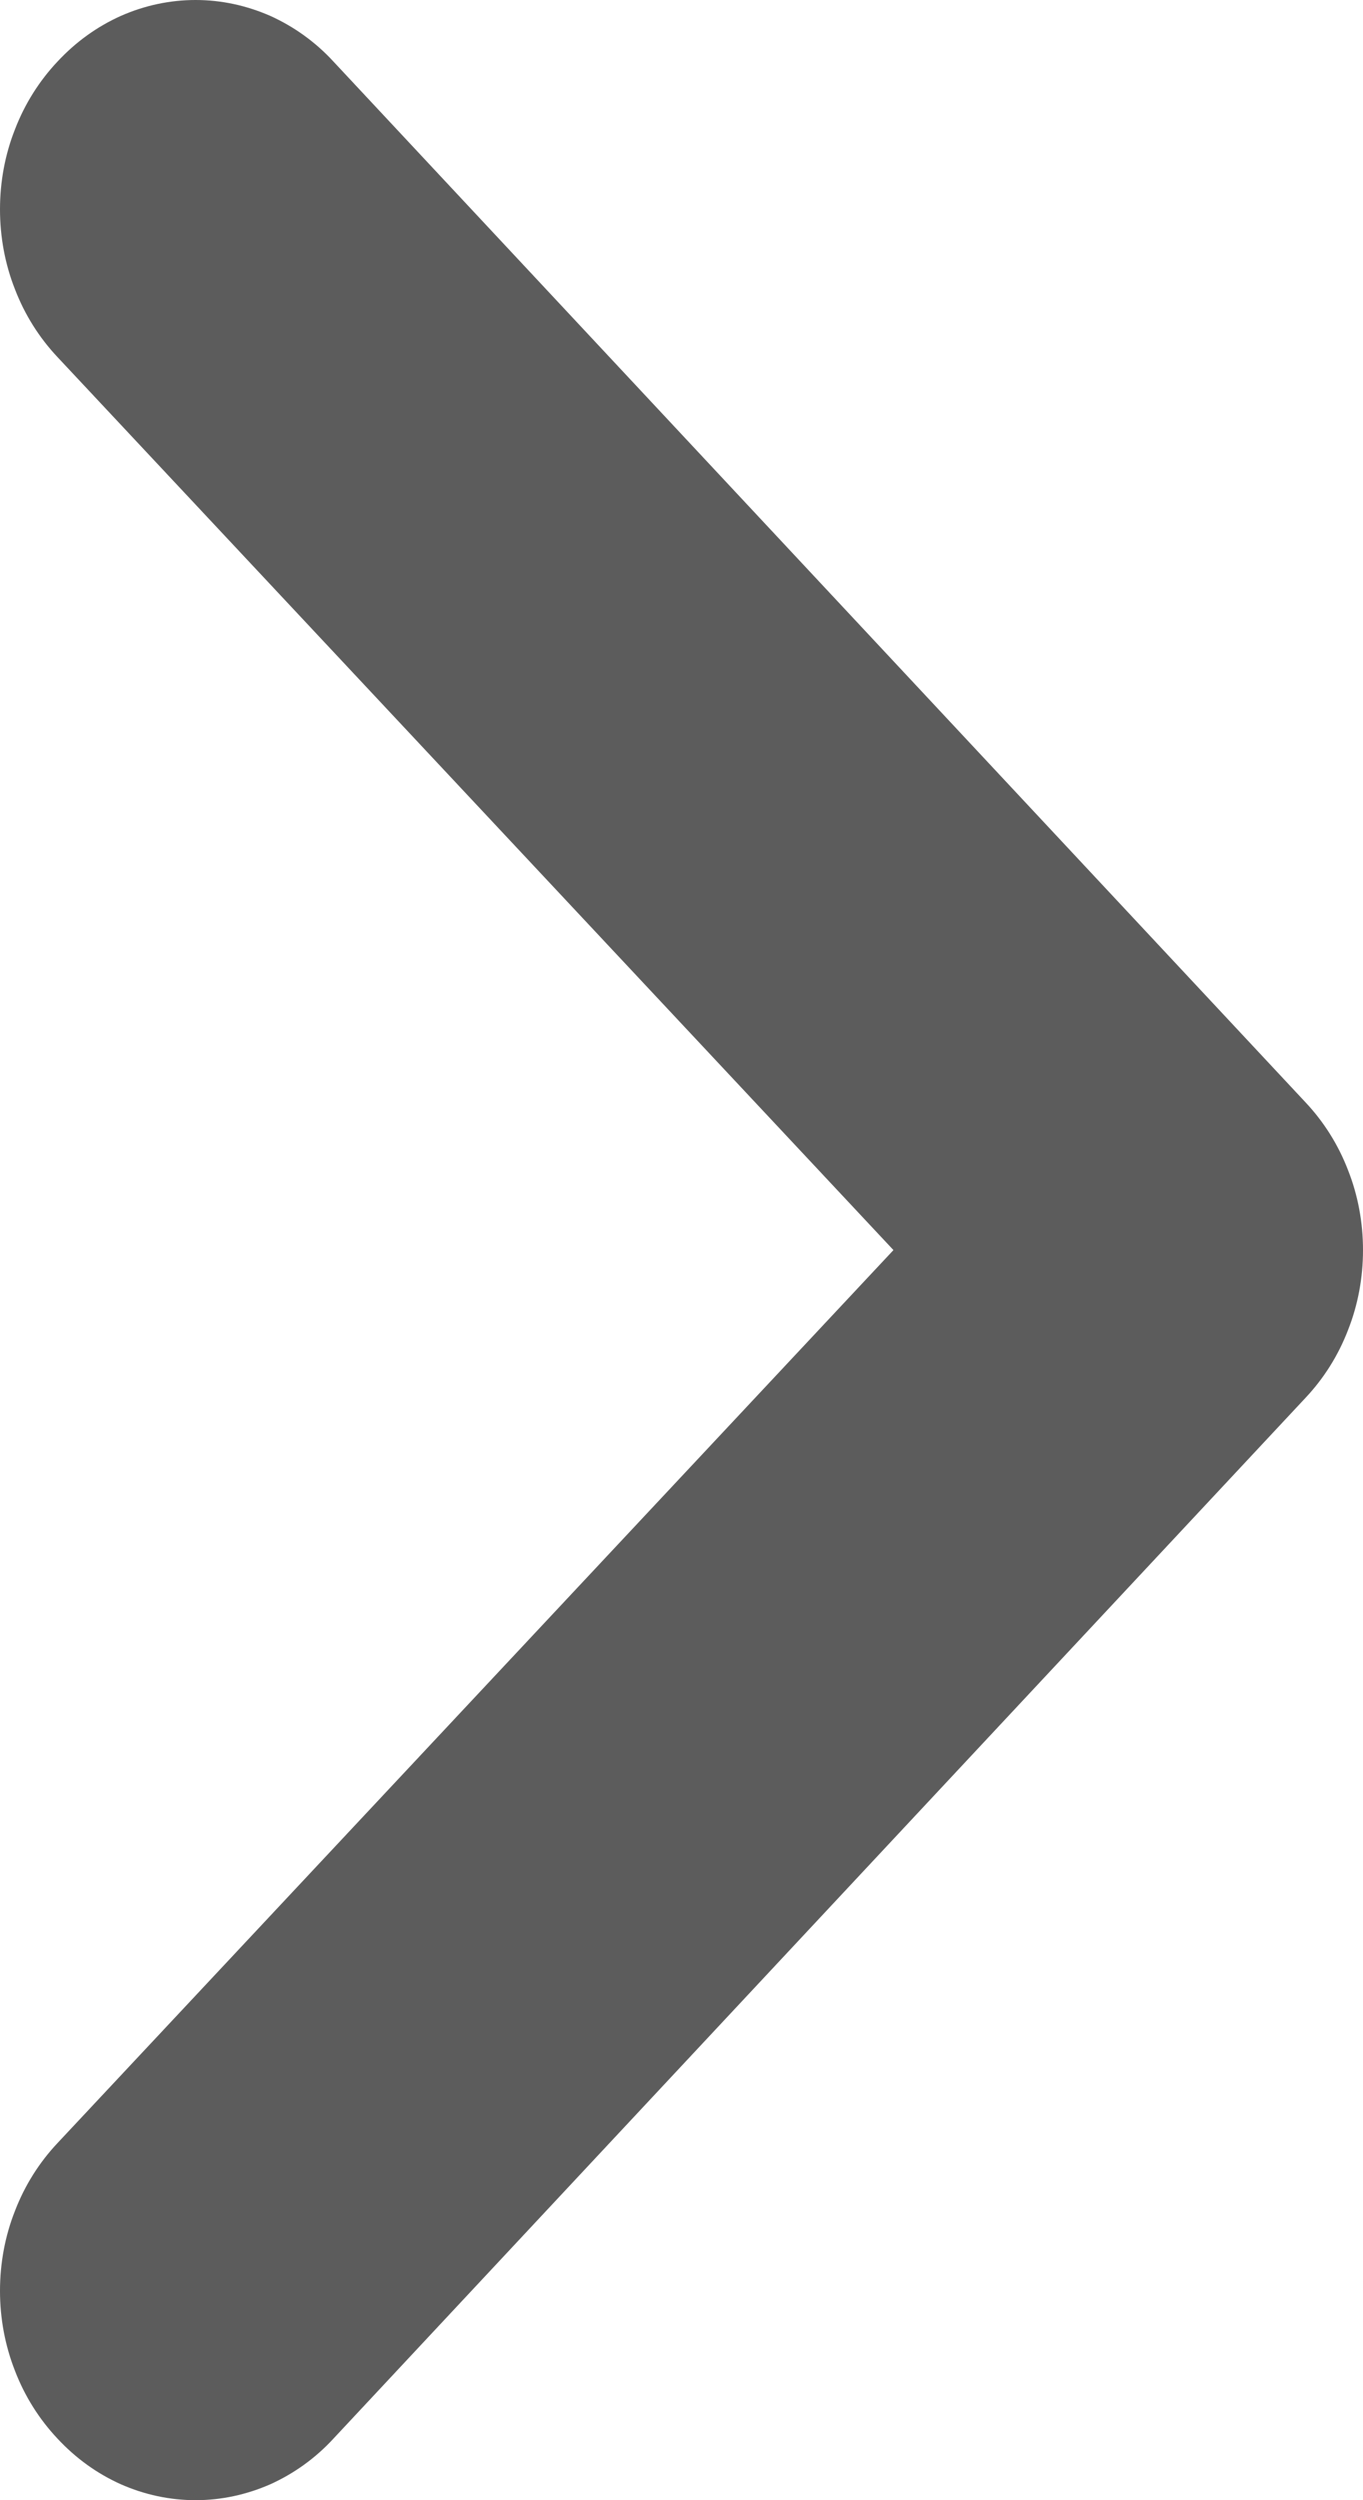 <svg width="6" height="11" viewBox="0 0 6 11" fill="none" xmlns="http://www.w3.org/2000/svg">
<path d="M0.253 0.271C0.333 0.185 0.427 0.117 0.532 0.07C0.636 0.024 0.748 0 0.861 0C0.974 0 1.085 0.024 1.19 0.07C1.294 0.117 1.389 0.185 1.468 0.271L5.747 4.85C5.827 4.935 5.891 5.036 5.934 5.148C5.978 5.259 6 5.379 6 5.5C6 5.621 5.978 5.741 5.934 5.852C5.891 5.964 5.827 6.065 5.747 6.15L1.468 10.729C1.389 10.815 1.294 10.883 1.19 10.93C1.085 10.976 0.974 11 0.861 11C0.748 11 0.636 10.976 0.532 10.93C0.427 10.883 0.333 10.815 0.253 10.729C0.173 10.644 0.109 10.543 0.066 10.431C0.022 10.319 0 10.2 0 10.079C0 9.958 0.022 9.838 0.066 9.727C0.109 9.615 0.173 9.514 0.253 9.429L3.933 5.5L0.253 1.571C0.173 1.486 0.109 1.385 0.066 1.273C0.022 1.162 0 1.042 0 0.921C0 0.8 0.022 0.68 0.066 0.569C0.109 0.457 0.173 0.356 0.253 0.271Z" fill="#5C5C5C"/>
</svg>
